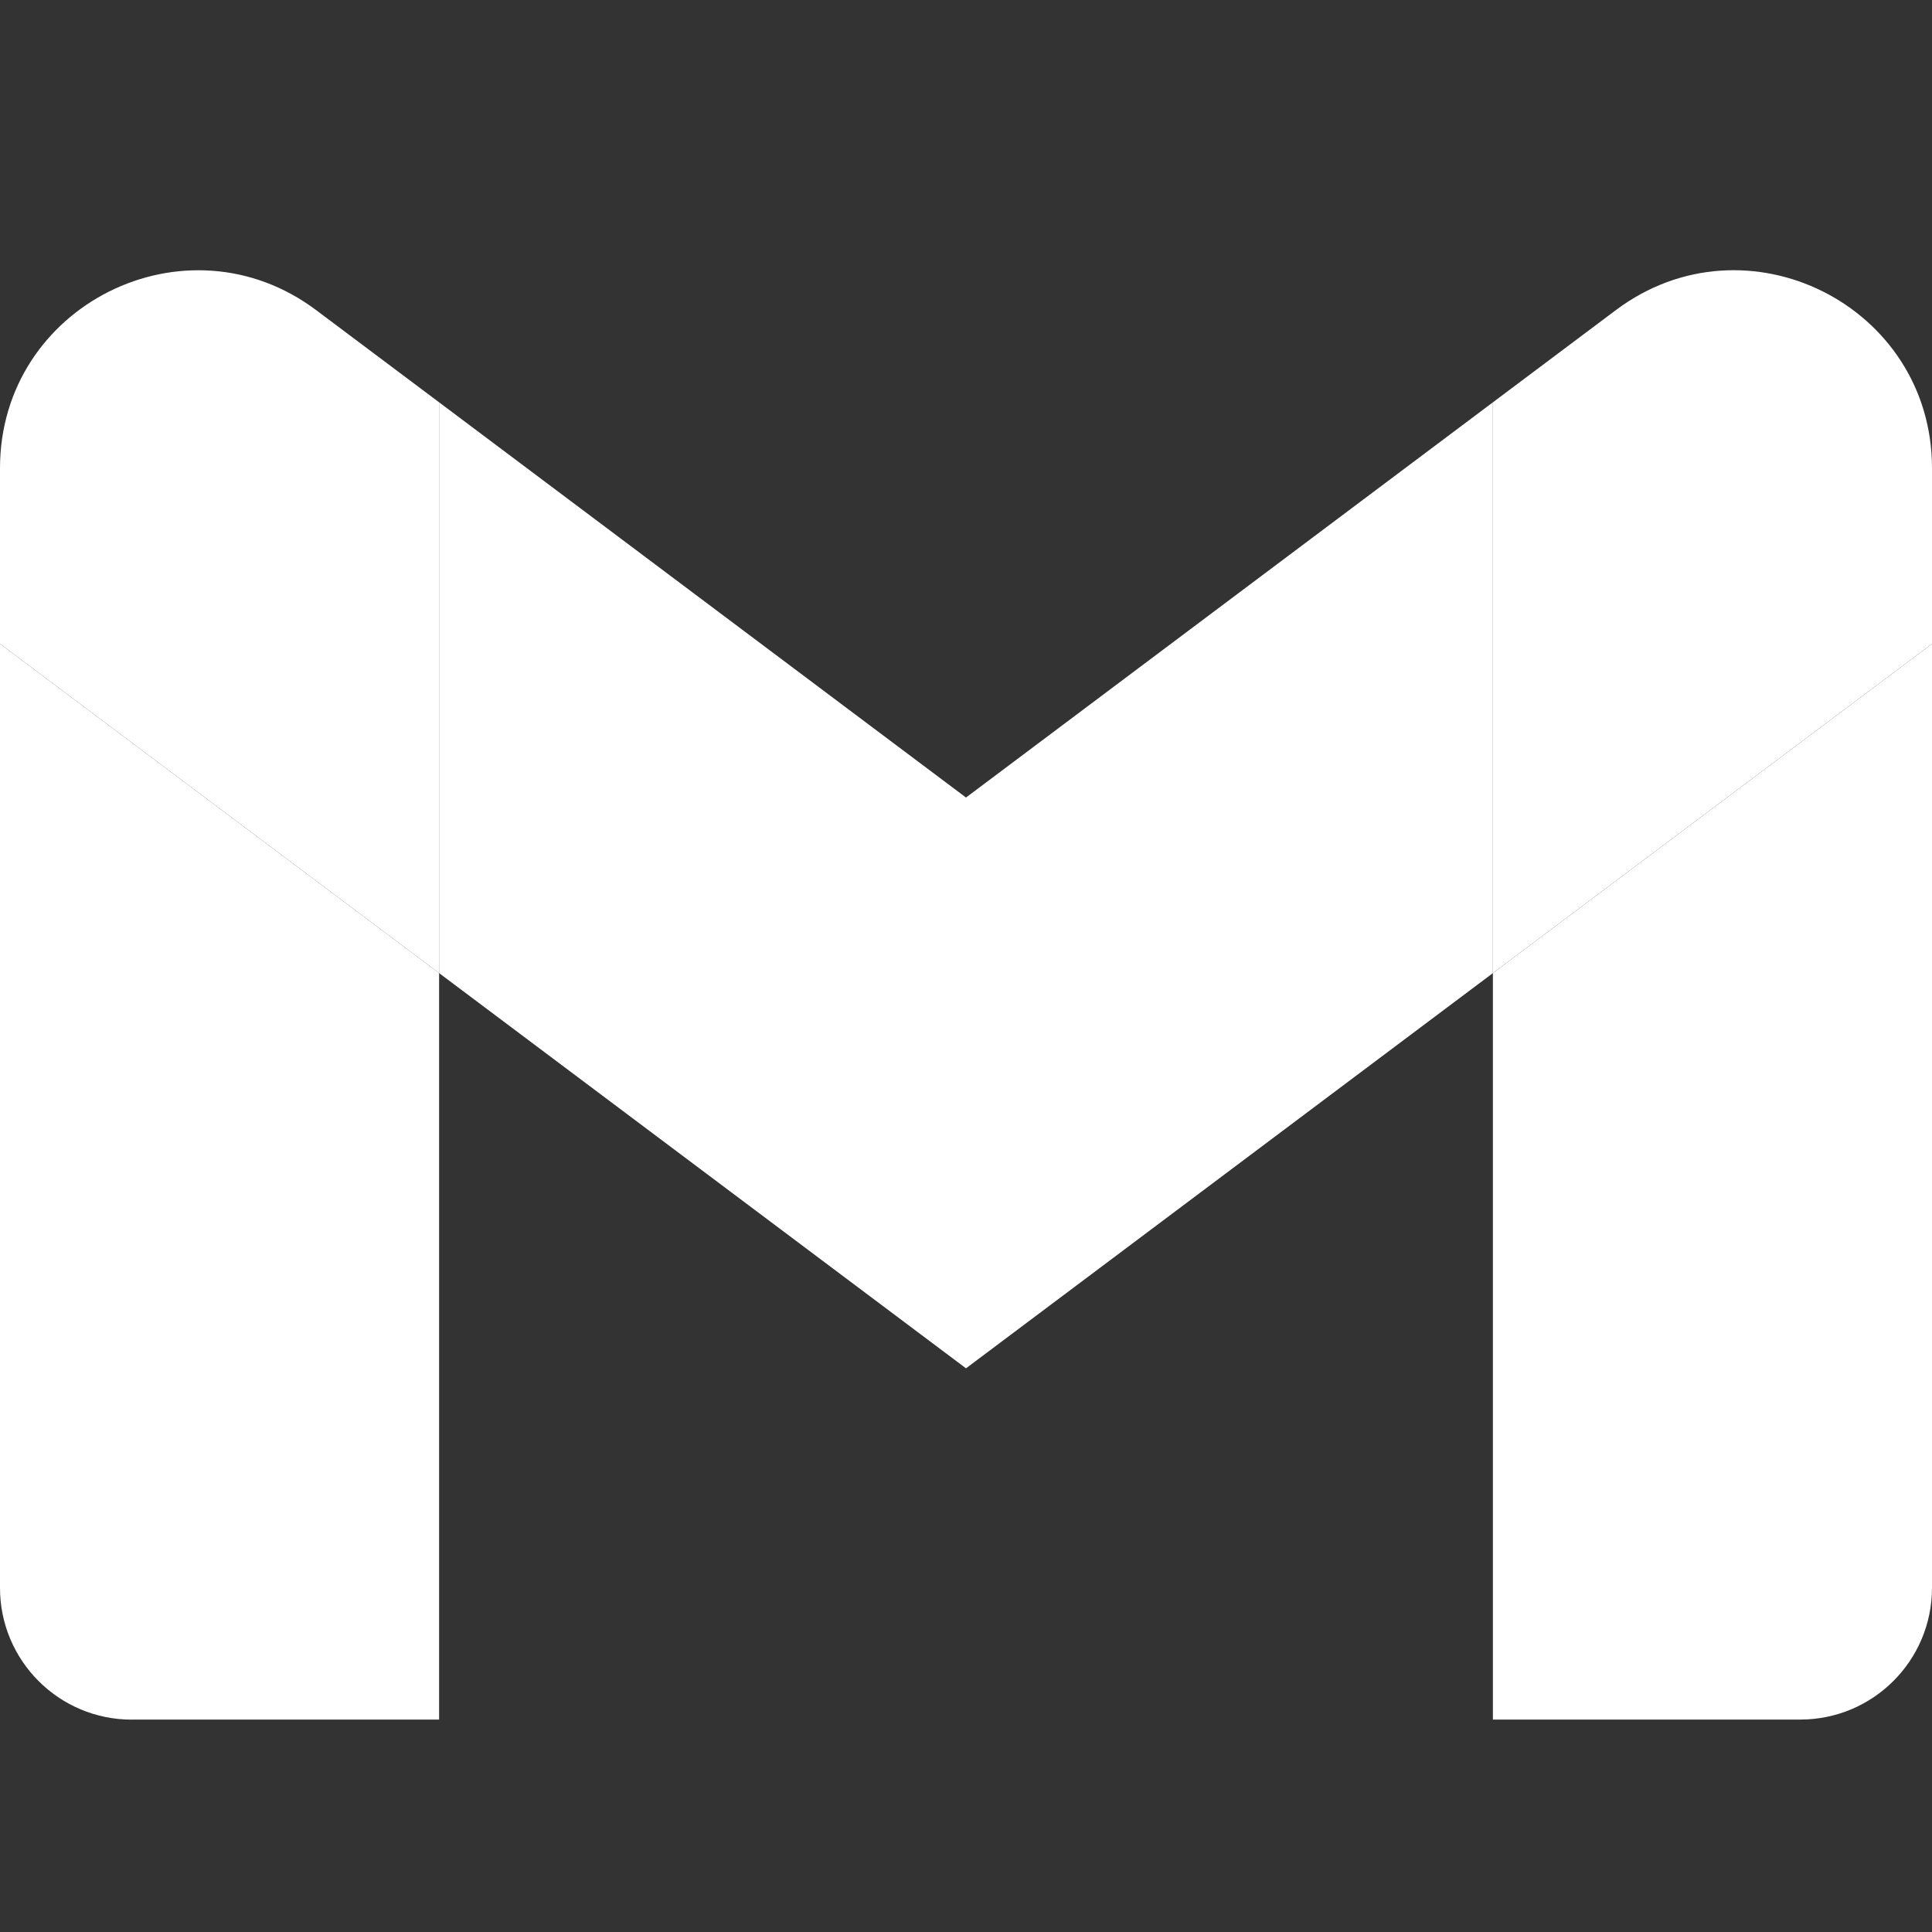<?xml version="1.0" encoding="UTF-8"?>
<svg id="_图层_1" data-name="图层_1" xmlns="http://www.w3.org/2000/svg" version="1.1" viewBox="0 0 2500 2500">
  <rect x="0" y="0" width="2500" height="2500" fill="#333333" stroke="none"/>
  <!-- Generator: Adobe Illustrator 29.0.0, SVG Export Plug-In . SVG Version: 2.1.0 Build 186)  -->
  <defs>
    <style>
      .st0, .st1 {
        fill: #fff;
      }

      .st1 {
        fill-rule: evenodd;
      }
    </style>
  </defs>
  <g>
    <path class="st0" d="M170.5,2225.1h397.7v-965.9L0,833.1v1221.6c0,94.2,76.3,170.5,170.5,170.5h0Z"/>
    <path class="st0" d="M1931.8,2225.1h397.7c94.2,0,170.5-76.3,170.5-170.5V833.1l-568.2,426.1v965.9Z"/>
    <path class="st0" d="M1931.8,520.6v738.6l568.2-426.1v-227.3c0-210.7-240.5-331-409.1-204.5l-159.1,119.3Z"/>
  </g>
  <path class="st1" d="M568.2,1259.2v-738.6l681.8,511.4,681.8-511.4v738.6l-681.8,511.4-681.8-511.4Z"/>
  <path class="st0" d="M0,605.8v227.3l568.2,426.1v-738.6l-159.1-119.3C240.5,274.9,0,395.2,0,605.8h0Z"/>
</svg>